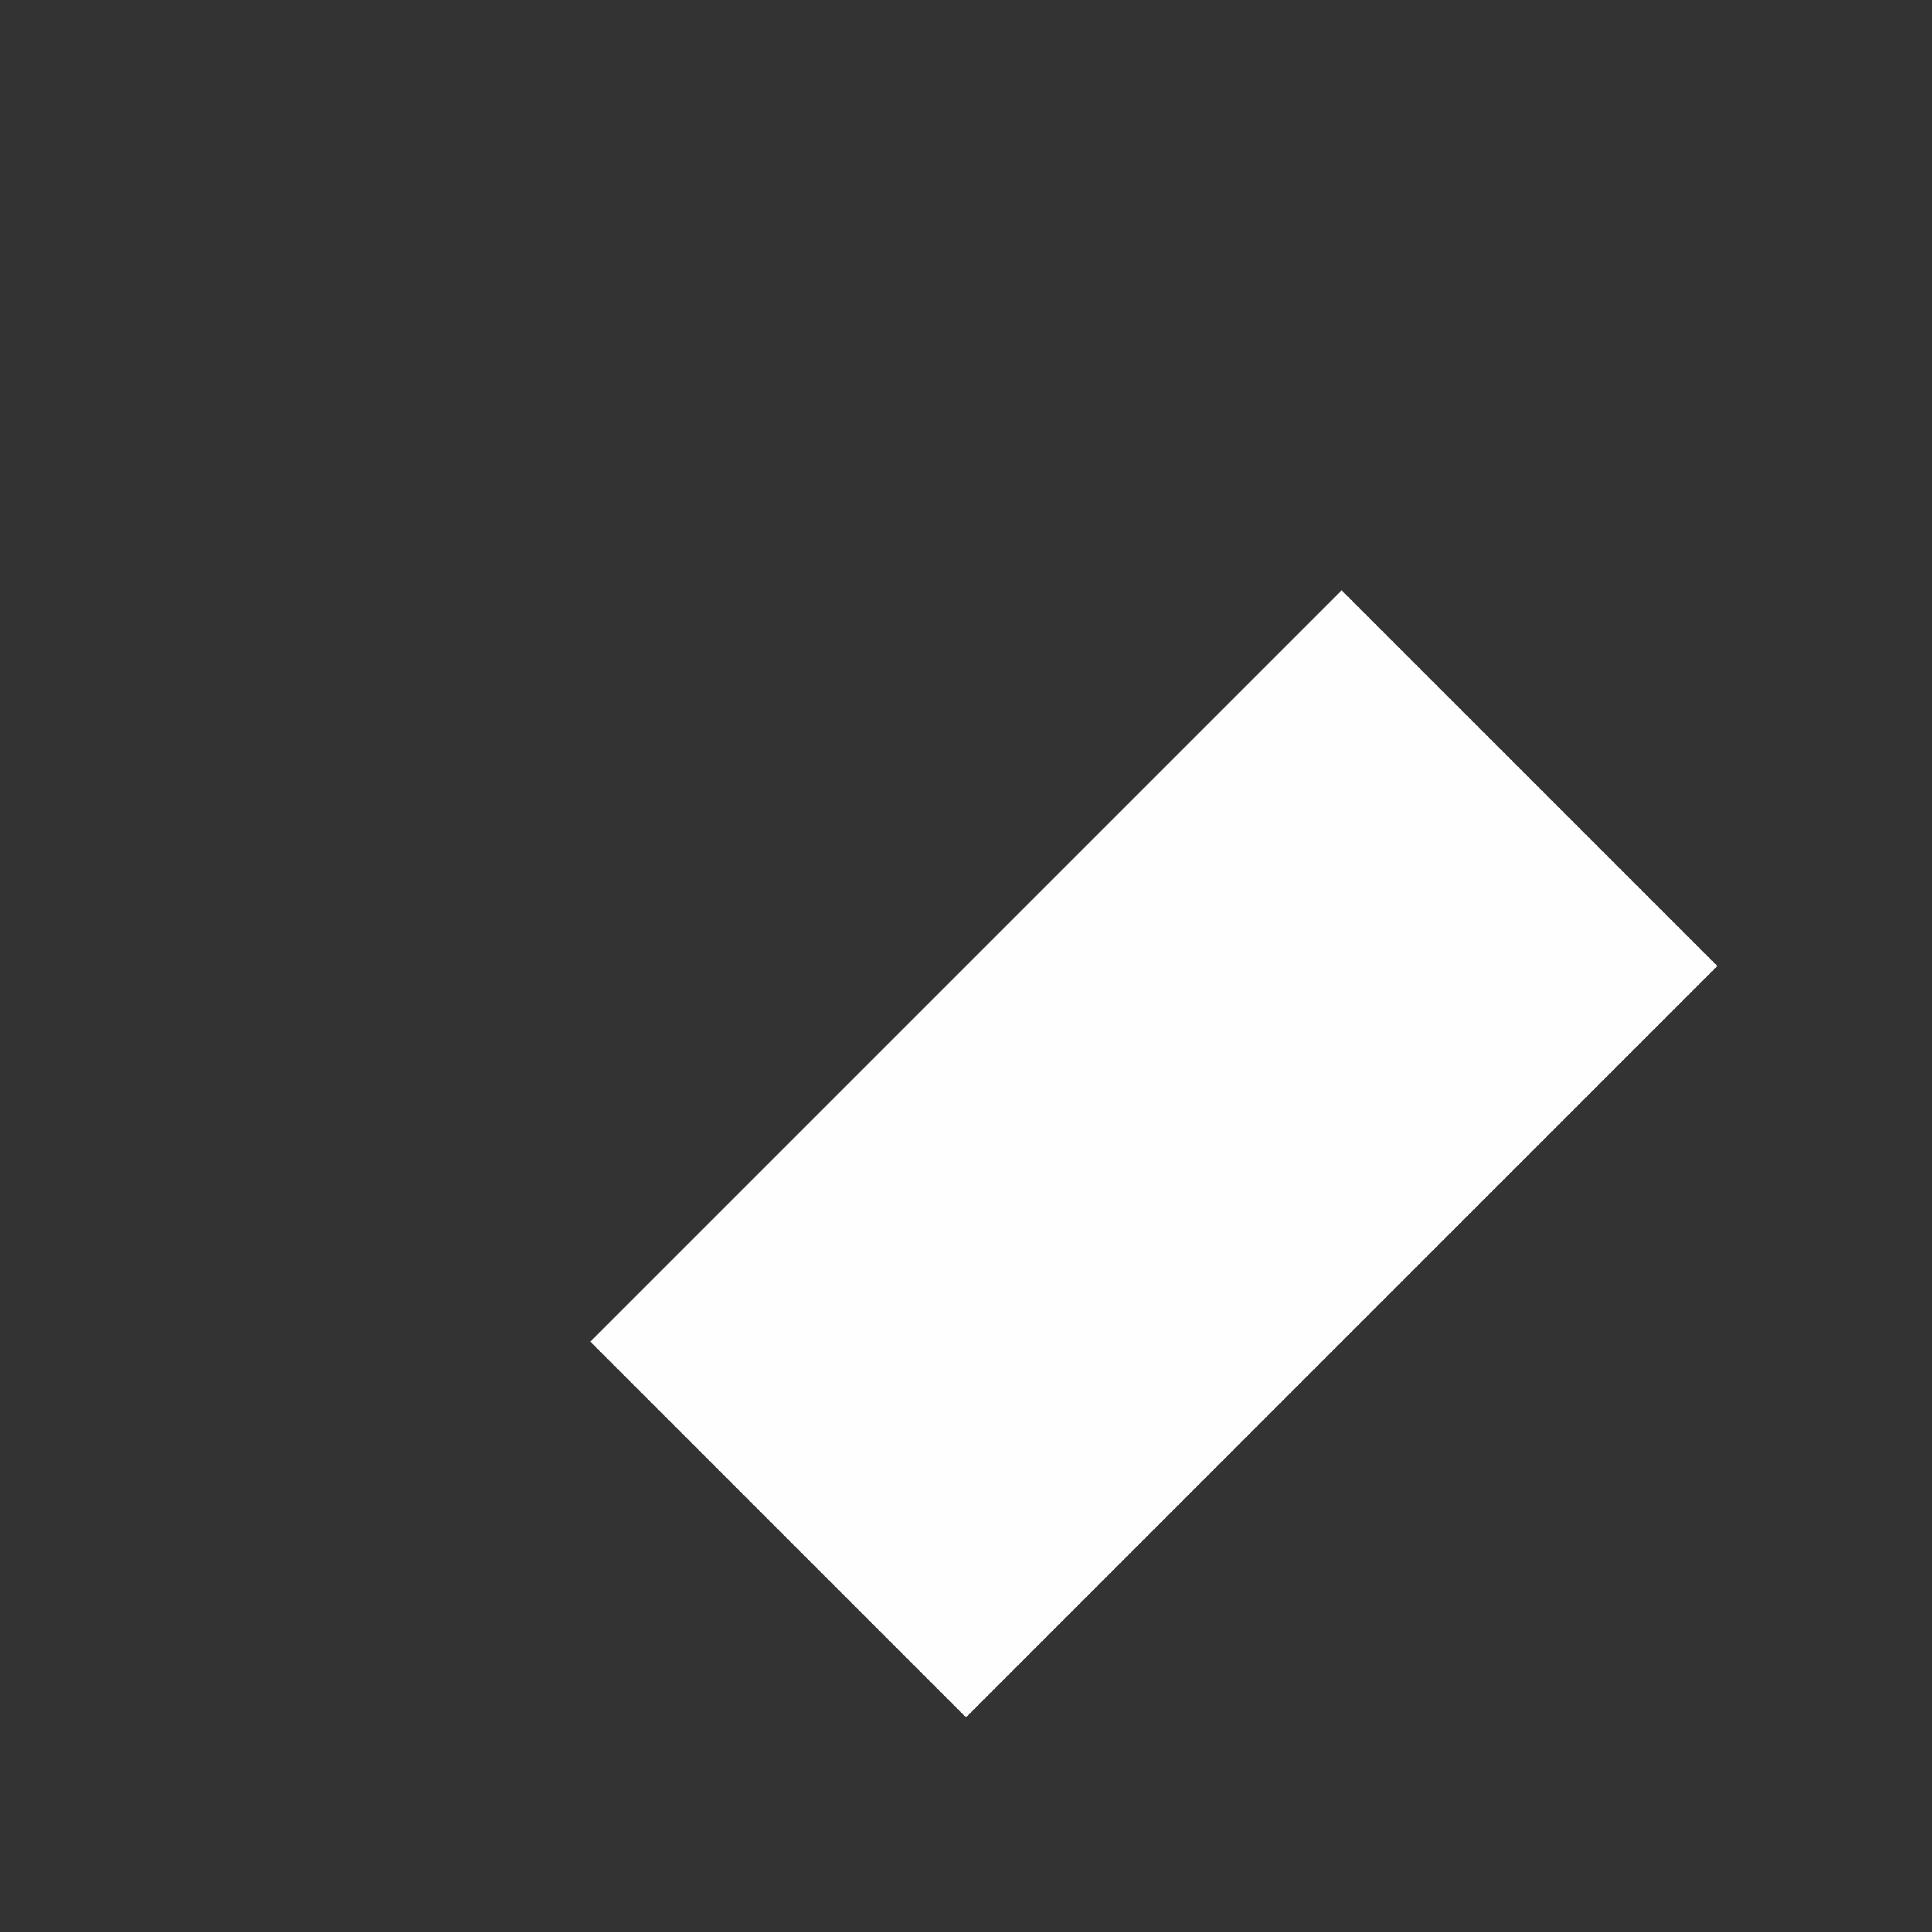 <svg xmlns="http://www.w3.org/2000/svg" width="18" height="18" viewBox="0 0 18 18" fill="none" version="1.1" id="svg4"><rect x="0" y="0" width="18" height="18" fill="#333333" stroke="none"/><path d="M5.5 12.5l7-7L16 9l-7 7z" id="path2" style="fill:#fefefe;stroke-width:1;font-variant-east_asian:normal;opacity:1;vector-effect:none;fill-opacity:1;stroke-linecap:butt;stroke-linejoin:miter;stroke-miterlimit:4;stroke-dasharray:none;stroke-dashoffset:0;stroke-opacity:1"/></svg>
